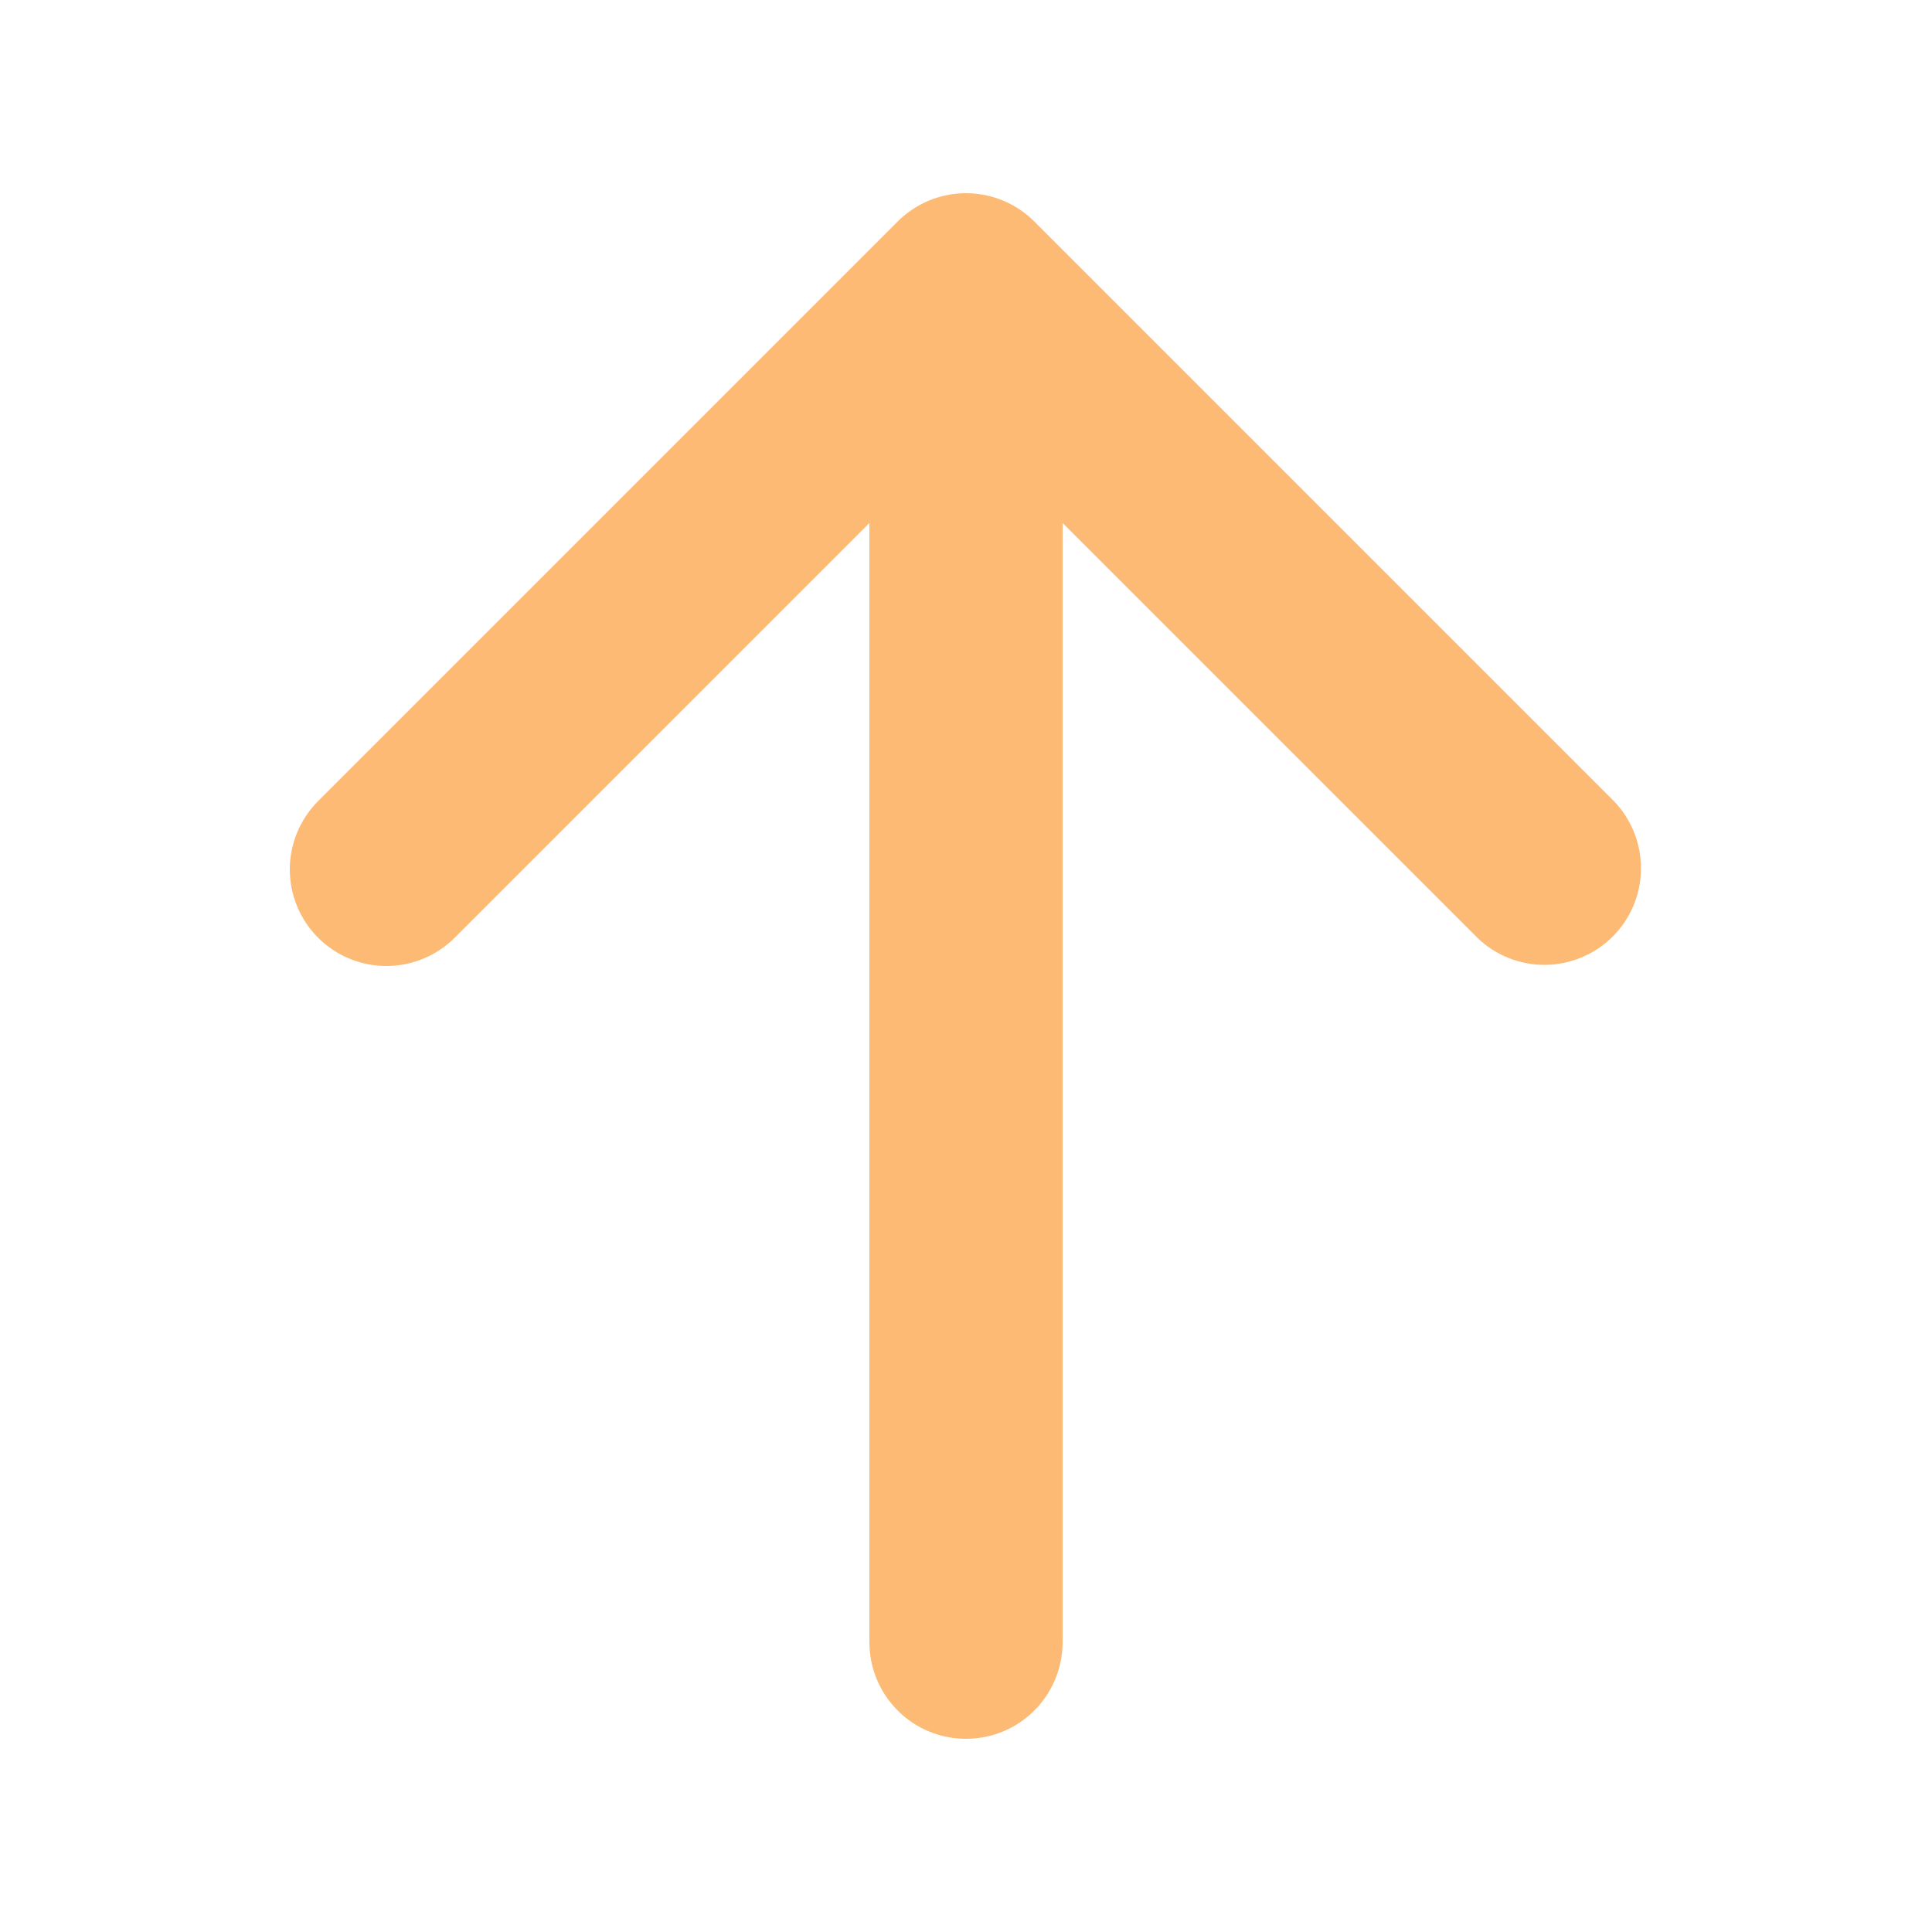 <svg width="14" height="14" viewBox="0 0 14 14" fill="none" xmlns="http://www.w3.org/2000/svg">
<path fill-rule="evenodd" clip-rule="evenodd" d="M2.305 6.795C2.174 6.664 2.1 6.486 2.1 6.3C2.1 6.115 2.174 5.937 2.305 5.805L6.505 1.605C6.636 1.474 6.814 1.4 7 1.4C7.186 1.4 7.364 1.474 7.495 1.605L11.695 5.805C11.822 5.937 11.893 6.114 11.891 6.298C11.89 6.481 11.816 6.657 11.686 6.787C11.557 6.916 11.381 6.99 11.197 6.992C11.014 6.993 10.837 6.923 10.705 6.795L7.7 3.79V11.9C7.7 12.086 7.626 12.264 7.495 12.395C7.364 12.527 7.186 12.6 7 12.6C6.814 12.6 6.636 12.527 6.505 12.395C6.374 12.264 6.3 12.086 6.3 11.9V3.79L3.295 6.795C3.164 6.926 2.986 7 2.8 7C2.614 7 2.436 6.926 2.305 6.795Z" fill="#FDBA74"/>
</svg>

